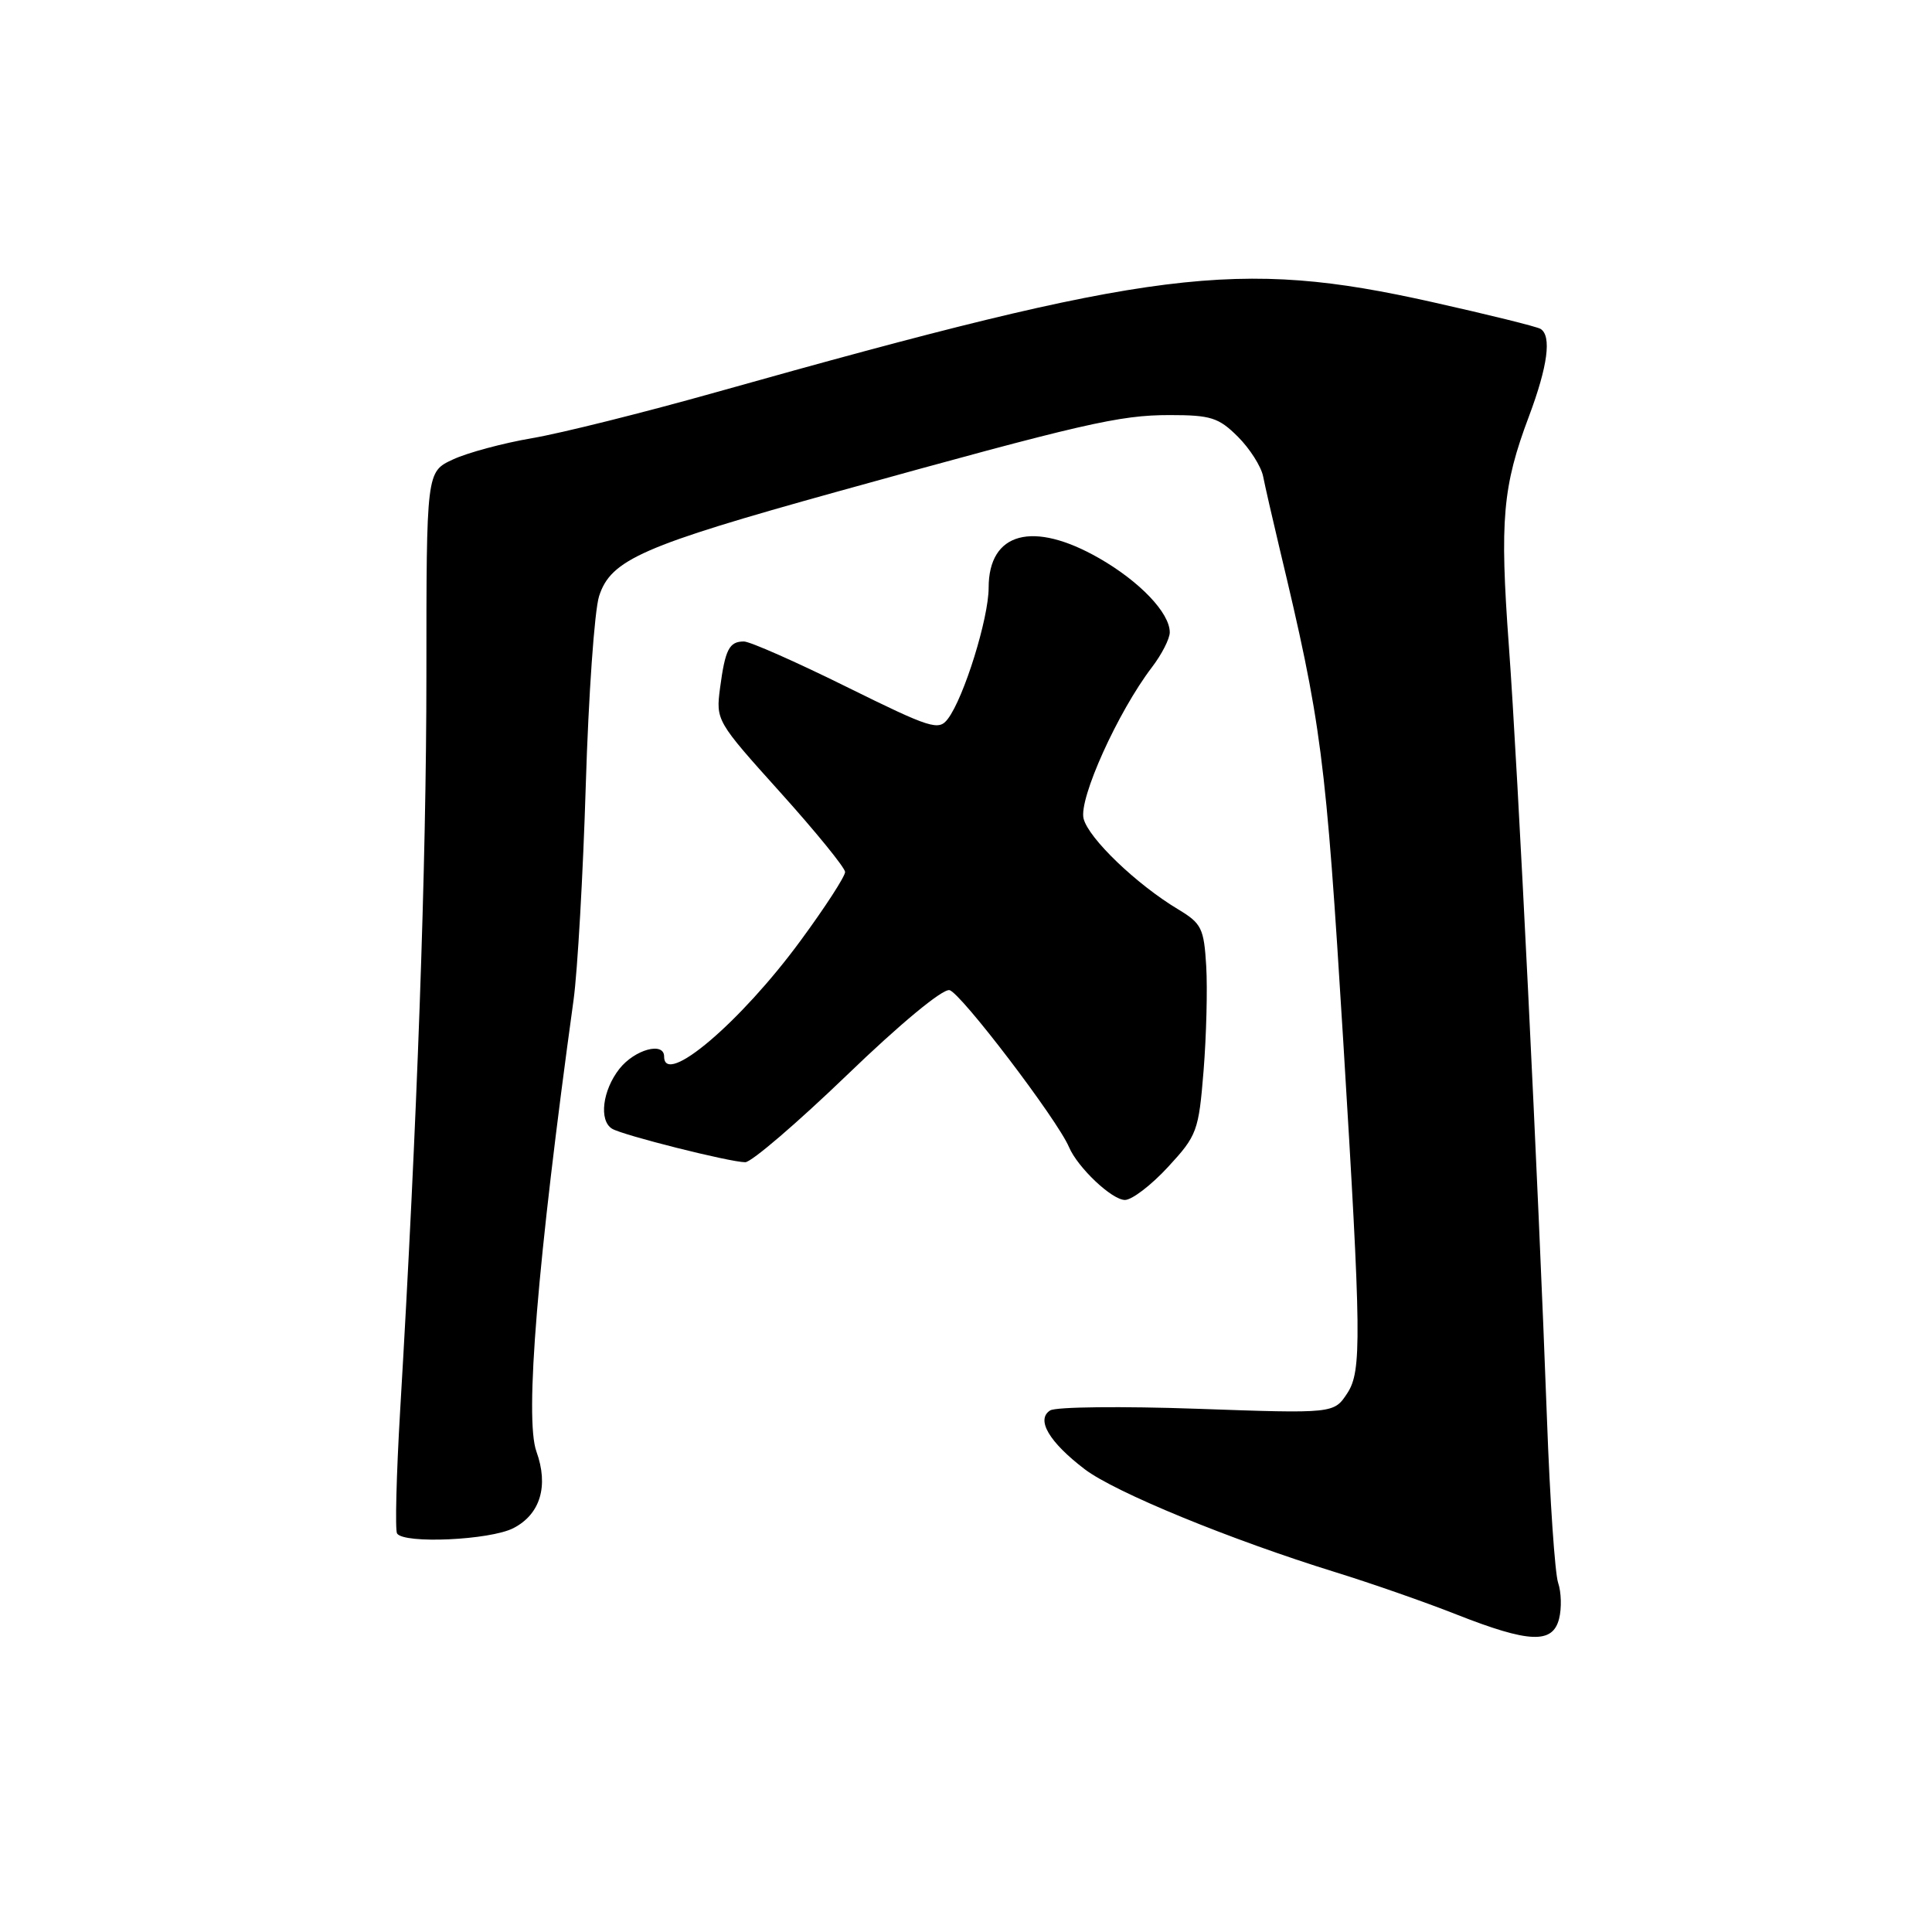 <?xml version="1.0" encoding="UTF-8" standalone="no"?>
<!DOCTYPE svg PUBLIC "-//W3C//DTD SVG 1.1//EN" "http://www.w3.org/Graphics/SVG/1.1/DTD/svg11.dtd" >
<svg xmlns="http://www.w3.org/2000/svg" xmlns:xlink="http://www.w3.org/1999/xlink" version="1.1" viewBox="0 0 256 256">
 <g >
 <path fill="currentColor"
d=" M 206.59 214.48 C 206.94 213.10 206.88 210.96 206.46 209.73 C 206.04 208.51 205.37 198.72 204.98 188.00 C 203.85 157.15 201.13 101.90 199.93 85.55 C 198.71 68.90 199.10 64.44 202.60 55.15 C 205.09 48.51 205.62 44.50 204.13 43.58 C 203.65 43.28 197.18 41.68 189.75 40.02 C 163.99 34.26 152.92 35.65 95.00 51.94 C 85.38 54.65 74.35 57.41 70.50 58.06 C 66.65 58.72 61.92 59.99 60.00 60.89 C 56.50 62.52 56.50 62.52 56.50 89.51 C 56.50 114.47 55.27 149.06 53.02 186.94 C 52.52 195.43 52.34 202.74 52.61 203.19 C 53.49 204.60 64.95 204.08 68.04 202.48 C 71.60 200.64 72.72 196.89 71.08 192.34 C 69.50 187.97 71.21 167.23 76.00 132.50 C 76.53 128.65 77.26 115.83 77.62 104.00 C 77.98 92.17 78.77 80.92 79.38 79.00 C 80.93 74.15 85.12 72.32 111.00 65.13 C 143.58 56.09 148.31 55.00 154.99 55.00 C 160.44 55.00 161.48 55.33 164.03 57.87 C 165.61 59.45 167.11 61.81 167.37 63.12 C 167.63 64.43 168.59 68.65 169.51 72.50 C 175.14 96.04 175.65 99.99 177.99 138.00 C 180.39 177.23 180.44 181.67 178.53 184.60 C 176.75 187.31 176.75 187.31 158.63 186.67 C 148.66 186.32 139.89 186.41 139.15 186.89 C 137.25 188.09 139.00 191.07 143.73 194.68 C 147.75 197.74 163.04 204.02 177.00 208.34 C 181.68 209.79 188.88 212.30 193.00 213.93 C 202.63 217.72 205.75 217.85 206.59 214.48 Z  M 154.77 154.63 C 158.62 150.46 158.83 149.89 159.48 141.88 C 159.85 137.27 160.01 131.03 159.83 128.01 C 159.53 123.00 159.21 122.36 156.14 120.51 C 150.61 117.20 144.24 111.09 143.58 108.47 C 142.92 105.85 148.13 94.32 152.64 88.41 C 153.94 86.71 155.00 84.63 155.00 83.79 C 155.00 81.22 151.05 77.07 145.65 73.97 C 136.87 68.94 131.00 70.51 131.00 77.88 C 131.00 81.92 127.74 92.42 125.60 95.25 C 124.38 96.86 123.41 96.56 112.15 91.00 C 105.48 87.70 99.37 85.00 98.57 85.00 C 96.62 85.00 96.09 86.05 95.41 91.17 C 94.85 95.46 94.92 95.58 103.40 105.00 C 108.10 110.22 111.96 114.97 111.98 115.54 C 111.99 116.11 109.34 120.21 106.08 124.64 C 98.15 135.45 88.00 144.07 88.00 140.00 C 88.00 137.99 84.09 139.07 82.07 141.63 C 79.83 144.49 79.34 148.47 81.10 149.56 C 82.47 150.41 96.74 154.00 98.75 154.00 C 99.57 154.00 105.63 148.80 112.23 142.45 C 119.26 135.67 124.87 131.02 125.81 131.20 C 127.25 131.48 140.09 148.33 141.65 152.00 C 142.81 154.72 147.34 159.00 149.06 159.00 C 149.99 159.00 152.56 157.03 154.77 154.63 Z "/>
</g>
</svg>